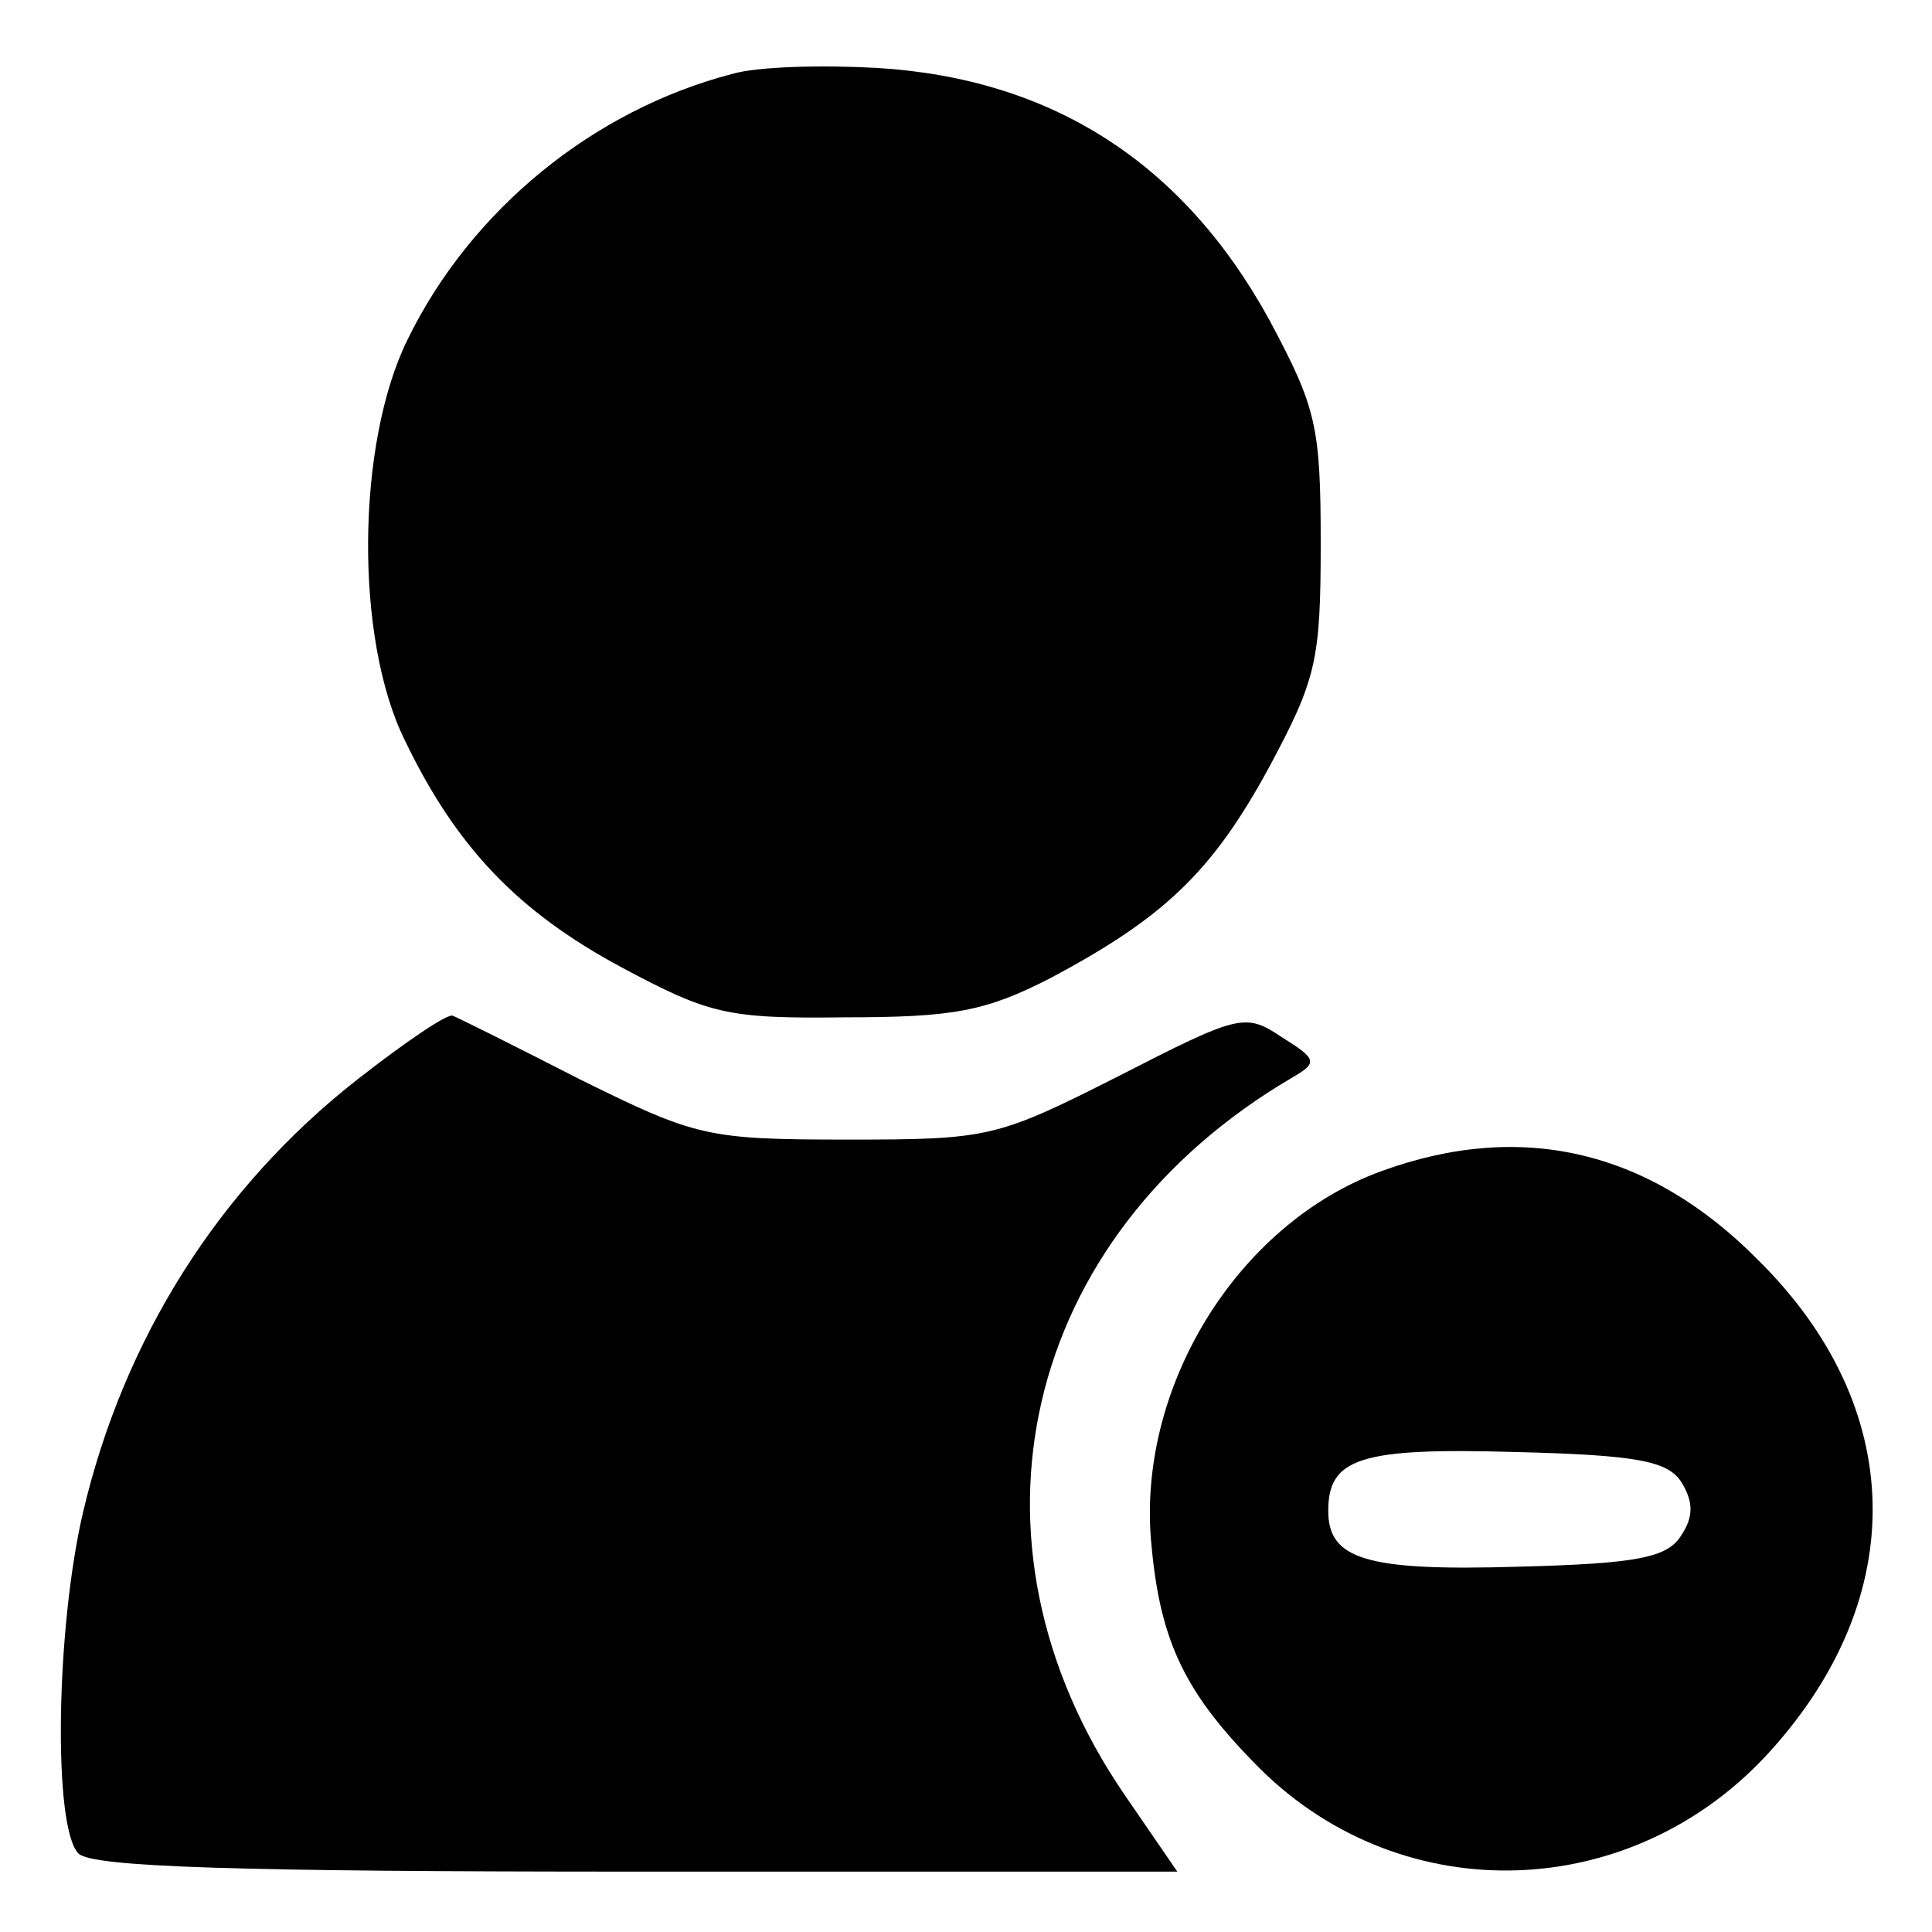 <?xml version="1.0" standalone="no"?>
<!DOCTYPE svg PUBLIC "-//W3C//DTD SVG 20010904//EN"
 "http://www.w3.org/TR/2001/REC-SVG-20010904/DTD/svg10.dtd">
<svg version="1.0" xmlns="http://www.w3.org/2000/svg"
 width="128pt" height="128pt" viewBox="0 0 128 128"
 preserveAspectRatio="xMidYMid meet">

<g transform="translate(0,128) scale(0.1,-0.1)"
fill="#000000" stroke="none">
<path d="M485 1231 c-92 -24 -173 -90 -215 -176 -34 -69 -35 -198 -2 -265 34
-71 75 -114 144 -151 58 -31 70 -34 148 -33 72 0 93 4 136 26 75 40 107 70
145 140 31 58 34 70 34 148 0 78 -3 90 -34 148 -57 104 -144 160 -260 167 -36
2 -79 1 -96 -4z"/>
<path d="M237 565 c-92 -72 -155 -172 -182 -287 -18 -77 -20 -209 -3 -226 9
-9 105 -12 370 -12 l358 0 -35 51 c-115 168 -68 370 111 475 17 10 17 12 -7
27 -24 16 -28 15 -108 -26 -81 -41 -86 -42 -180 -42 -93 0 -100 2 -177 40 -43
22 -81 41 -84 42 -3 2 -31 -17 -63 -42z"/>
<path d="M915 504 c-96 -35 -163 -145 -152 -249 6 -64 23 -98 72 -147 95 -94
247 -89 338 12 93 103 90 228 -8 325 -72 73 -157 93 -250 59z m199 -206 c8
-13 8 -23 0 -35 -9 -15 -29 -19 -109 -21 -100 -3 -125 5 -125 37 0 35 21 42
124 39 81 -2 101 -6 110 -20z"/>
</g>
</svg>
